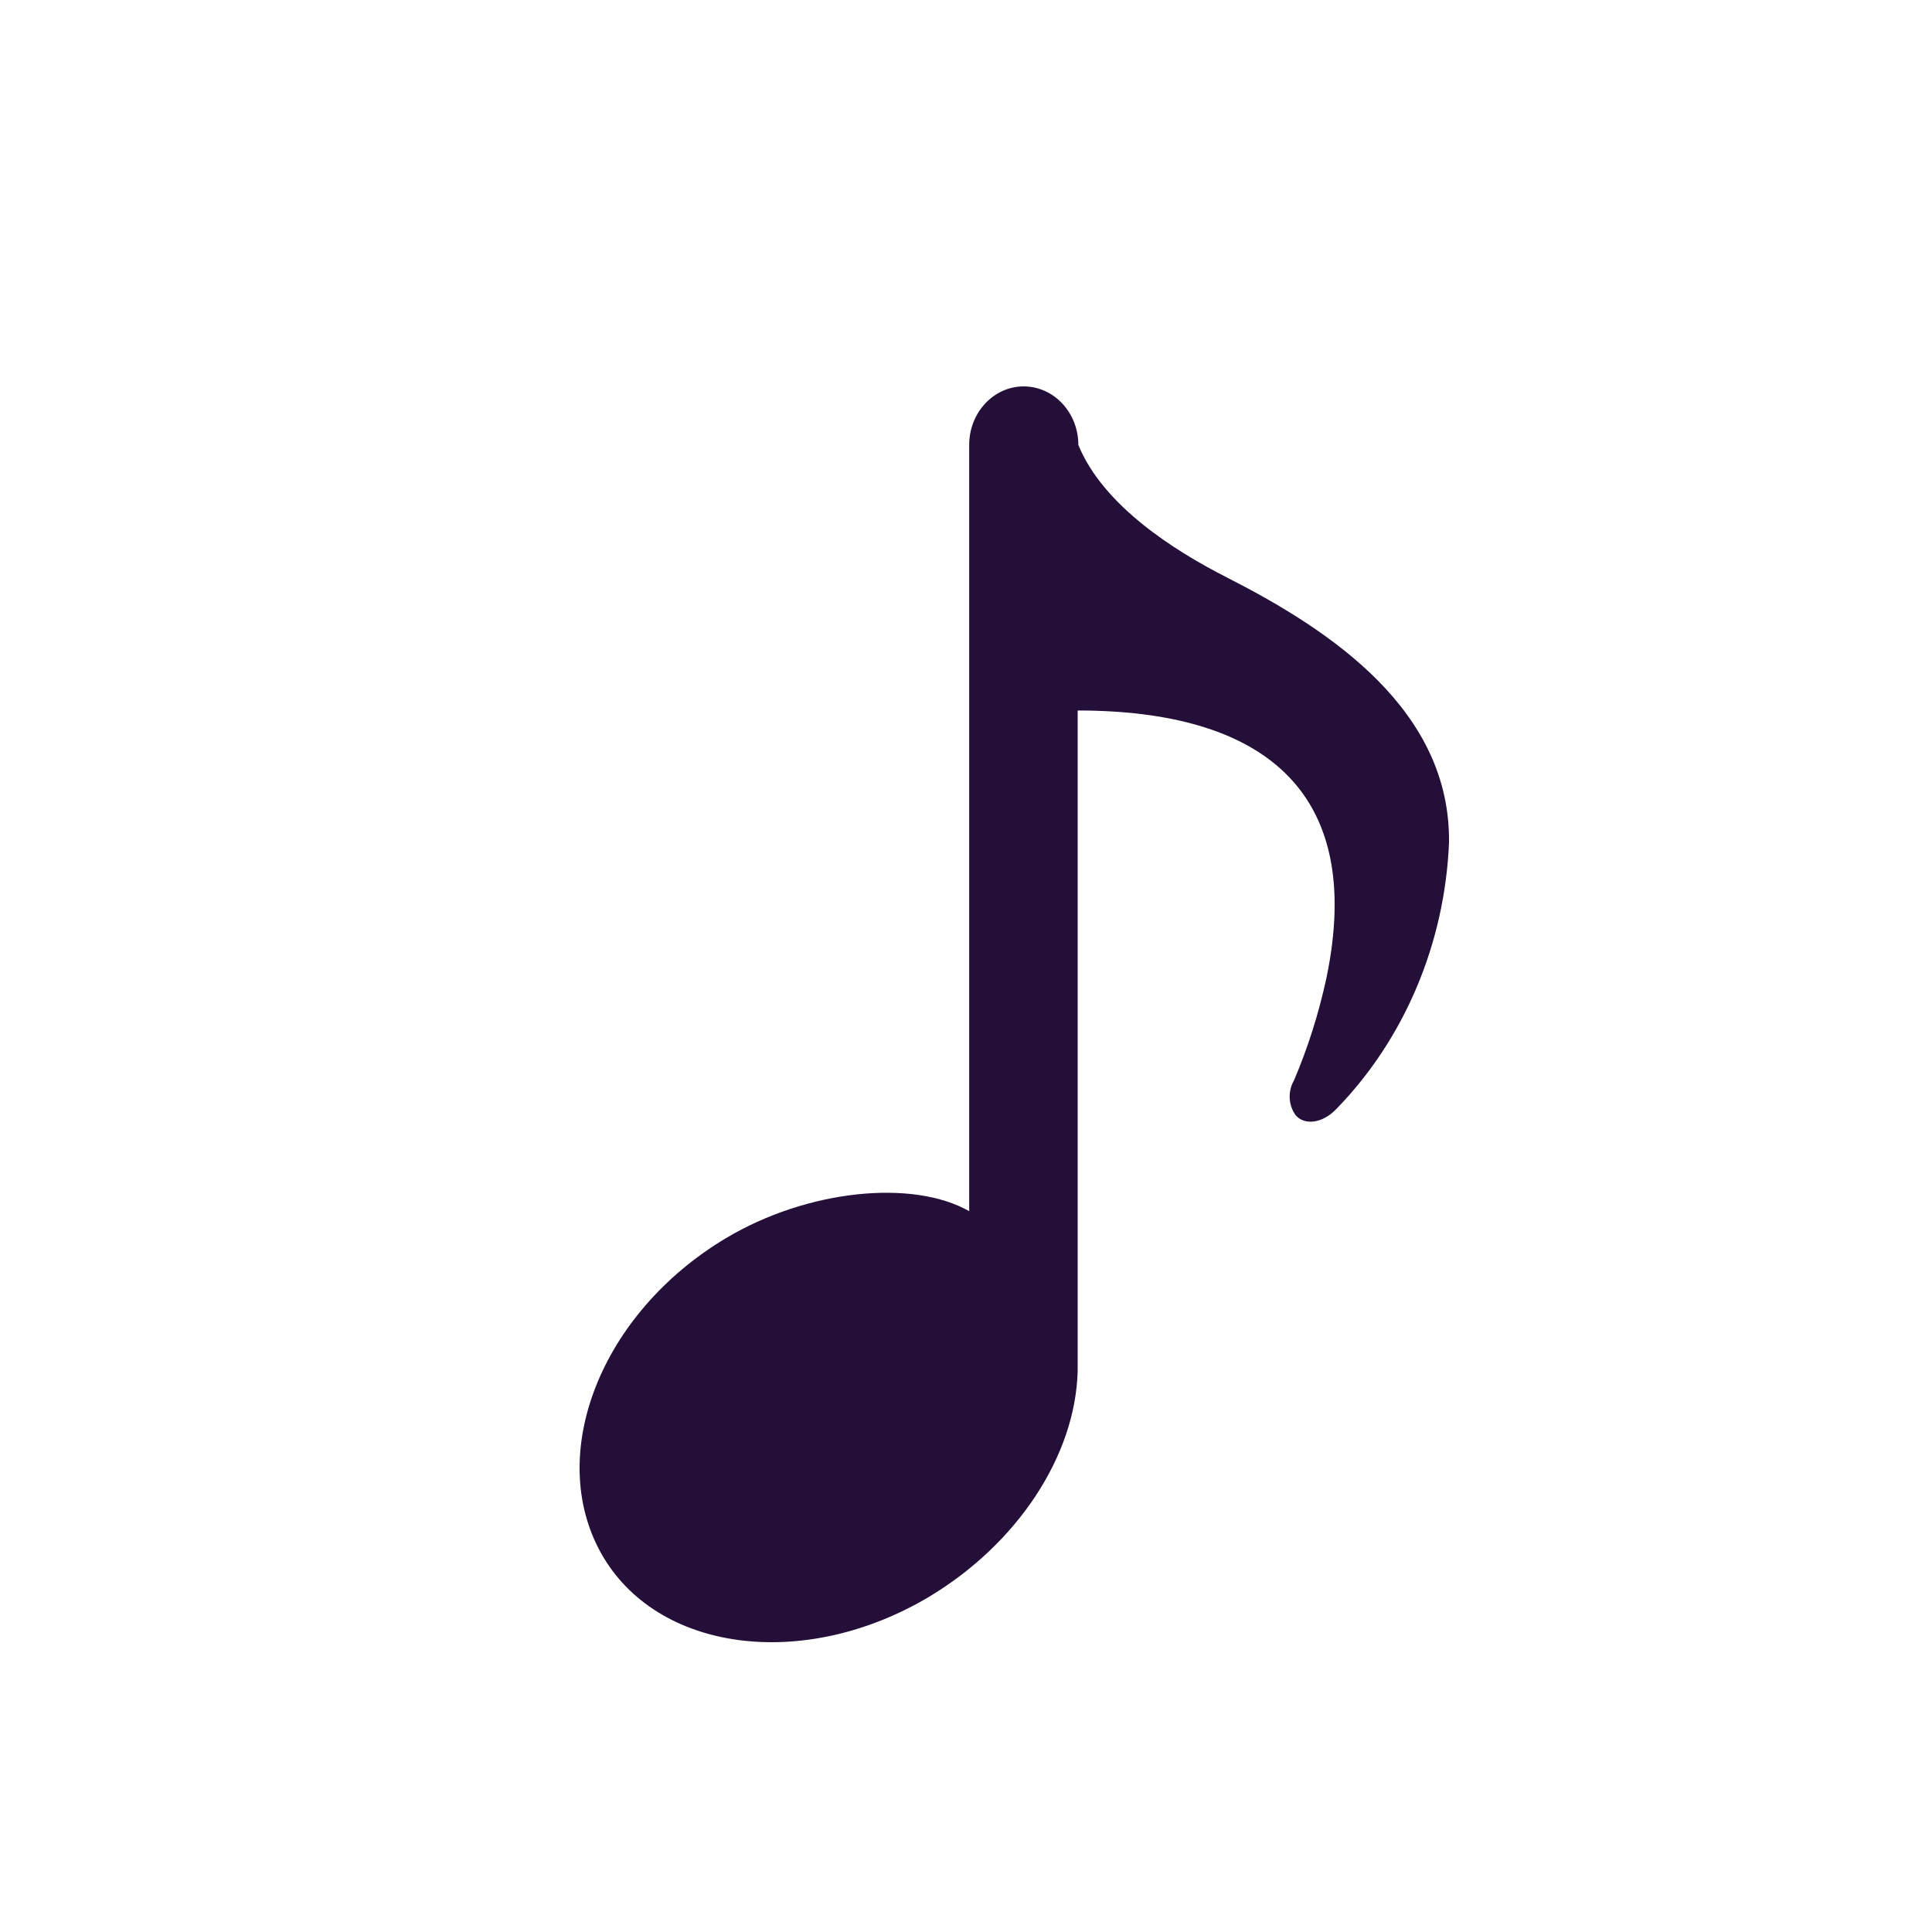 <svg xmlns="http://www.w3.org/2000/svg" width="20" height="20" viewBox="0 0 20 20">
    <g fill="none" fill-rule="evenodd">
        <g fill="#240F39">
            <g>
                <g>
                    <path d="M12.703 5.979c-.549-.279-1.284-.746-1.54-1.373 0-.335-.254-.606-.566-.606-.311 0-.564.271-.564.606v7.932c-.584-.332-1.673-.225-2.519.28-1.298.776-1.862 2.234-1.293 3.258.57 1.025 2.098 1.229 3.4.452.908-.546 1.512-1.454 1.535-2.335V7.355c1.874 0 2.986.796 2.575 2.77-.079.365-.191.72-.336 1.06-.066.113-.058.259.02.363.09.1.271.085.417-.066.705-.723 1.123-1.71 1.168-2.755.02-1.375-1.226-2.203-2.297-2.748" transform="translate(-31 -726) translate(31 460) translate(0 266)"/>
                </g>
            </g>
        </g>
    </g>
</svg>
